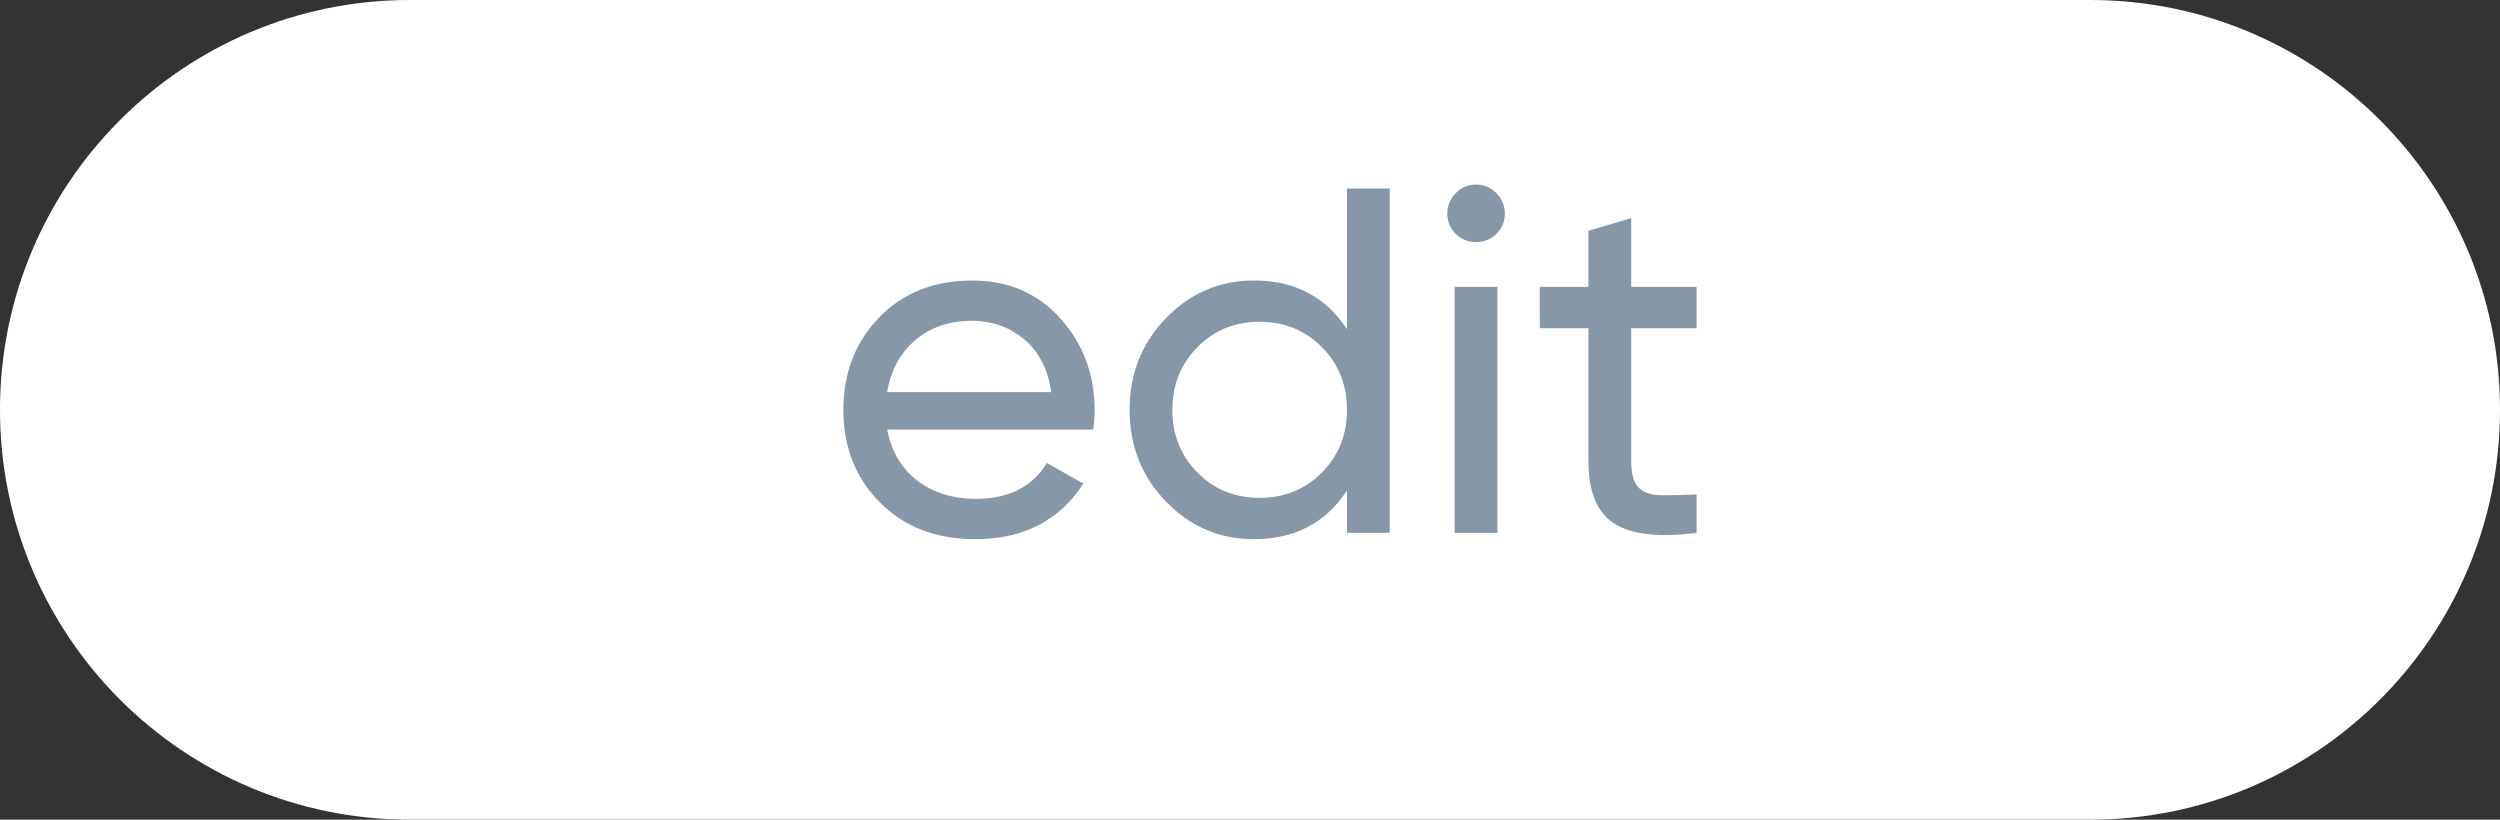 <?xml version="1.0" encoding="UTF-8"?>
<svg width="61px" height="20px" viewBox="0 0 61 20" version="1.1" xmlns="http://www.w3.org/2000/svg" xmlns:xlink="http://www.w3.org/1999/xlink">
    <rect x="0" y="0" width="61" height="20" fill="#333333" stroke="none"/>
    <!-- Generator: sketchtool 56.2 (101010) - https://sketch.com -->
    <title>C6786C8A-ED23-45E7-A4CE-620EED73B740</title>
    <desc>Created with sketchtool.</desc>
    <g id="👽-GBV-Client" stroke="none" stroke-width="1" fill="none" fill-rule="evenodd">
        <g id="BGV-Client-zomato-add-employee-PAN_3" transform="translate(-386, -192)">
            <g id="employee-basic-information" transform="translate(160, 120)">
                <g id="Group-4" transform="translate(40, 41)">
                    <g id="edit" transform="translate(186, 31)">
                        <path d="M10,0 L51,0 C56.523,-1.01453063e-15 61,4.477 61,10 C61,15.523 56.523,20 51,20 L10,20 C4.477,20 -2.87635993e-15,15.523 0,10 C-6.76353751e-16,4.477 4.477,1.01453063e-15 10,0 Z" id="Rectangle" fill="#FFFFFF"></path>
                        <path d="M21.646,10.48 C21.75,11.016 21.996,11.432 22.384,11.728 C22.772,12.024 23.25,12.172 23.818,12.172 C24.61,12.172 25.186,11.88 25.546,11.296 L26.434,11.8 C25.85,12.704 24.97,13.156 23.794,13.156 C22.842,13.156 22.068,12.858 21.472,12.262 C20.876,11.666 20.578,10.912 20.578,10 C20.578,9.096 20.87,8.344 21.454,7.744 C22.038,7.144 22.794,6.844 23.722,6.844 C24.602,6.844 25.32,7.154 25.876,7.774 C26.432,8.394 26.71,9.14 26.71,10.012 C26.71,10.164 26.698,10.32 26.674,10.48 L21.646,10.48 Z M23.722,7.828 C23.162,7.828 22.698,7.986 22.33,8.302 C21.962,8.618 21.734,9.04 21.646,9.568 L25.654,9.568 C25.566,9 25.342,8.568 24.982,8.272 C24.622,7.976 24.202,7.828 23.722,7.828 Z M32.866,4.6 L33.91,4.6 L33.91,13 L32.866,13 L32.866,11.968 C32.346,12.76 31.59,13.156 30.598,13.156 C29.758,13.156 29.042,12.85 28.45,12.238 C27.858,11.626 27.562,10.88 27.562,10 C27.562,9.12 27.858,8.374 28.45,7.762 C29.042,7.15 29.758,6.844 30.598,6.844 C31.59,6.844 32.346,7.24 32.866,8.032 L32.866,4.6 Z M30.73,12.148 C31.338,12.148 31.846,11.942 32.254,11.53 C32.662,11.118 32.866,10.608 32.866,10 C32.866,9.392 32.662,8.882 32.254,8.47 C31.846,8.058 31.338,7.852 30.73,7.852 C30.13,7.852 29.626,8.058 29.218,8.47 C28.81,8.882 28.606,9.392 28.606,10 C28.606,10.608 28.81,11.118 29.218,11.53 C29.626,11.942 30.13,12.148 30.73,12.148 Z M36.022,5.908 C35.822,5.908 35.654,5.84 35.518,5.704 C35.382,5.568 35.314,5.404 35.314,5.212 C35.314,5.02 35.382,4.854 35.518,4.714 C35.654,4.574 35.822,4.504 36.022,4.504 C36.214,4.504 36.378,4.574 36.514,4.714 C36.65,4.854 36.718,5.02 36.718,5.212 C36.718,5.404 36.65,5.568 36.514,5.704 C36.378,5.84 36.214,5.908 36.022,5.908 Z M35.494,13 L35.494,7 L36.538,7 L36.538,13 L35.494,13 Z M41.398,8.008 L39.802,8.008 L39.802,11.26 C39.802,11.556 39.86,11.766 39.976,11.89 C40.092,12.014 40.27,12.078 40.51,12.082 C40.75,12.086 41.046,12.08 41.398,12.064 L41.398,13 C40.486,13.12 39.818,13.046 39.394,12.778 C38.97,12.51 38.758,12.004 38.758,11.26 L38.758,8.008 L37.57,8.008 L37.57,7 L38.758,7 L38.758,5.632 L39.802,5.32 L39.802,7 L41.398,7 L41.398,8.008 Z" fill="#8697A8" fill-rule="nonzero"></path>
                    </g>
                </g>
            </g>
        </g>
    </g>
</svg>